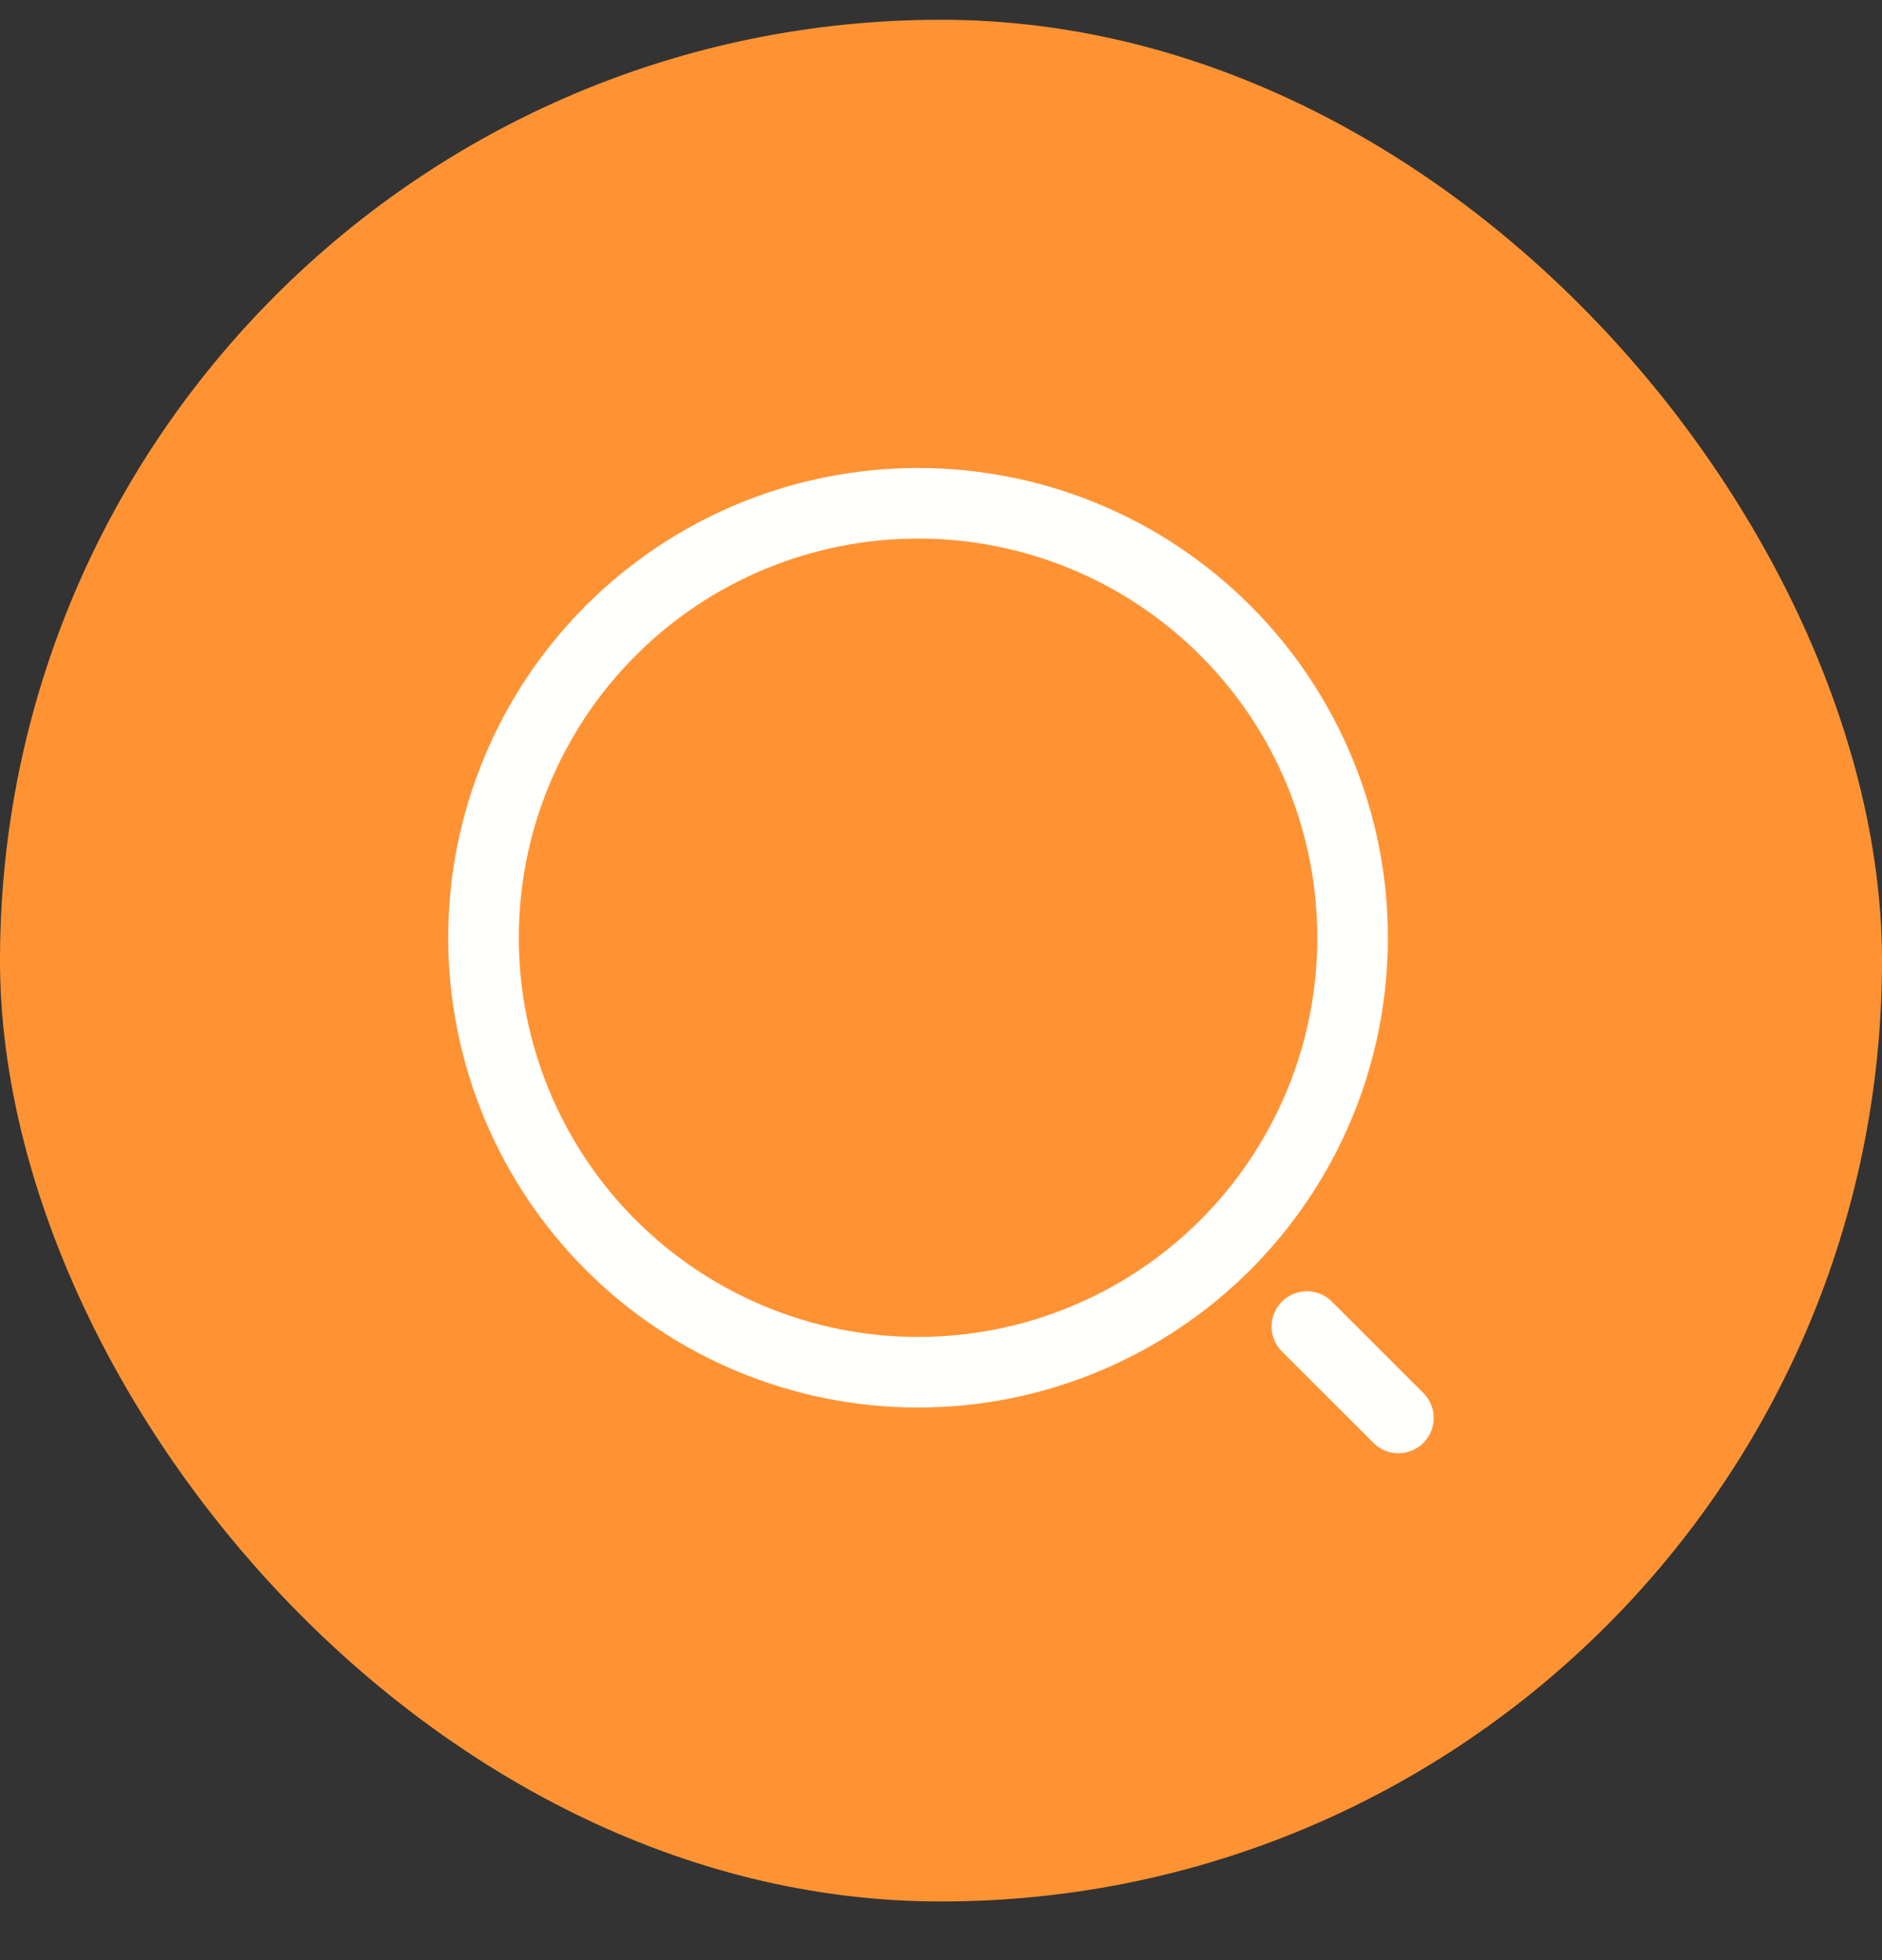 <svg width="24" height="25" viewBox="0 0 24 25" fill="none" xmlns="http://www.w3.org/2000/svg">
<rect x="0" y="0" width="24" height="25" fill="#333333" stroke="none"/>
<rect y="0.252" width="24" height="24" rx="12" fill="#FF9333"/>
<g clip-path="url(#clip0_2418_15505)">
<g clip-path="url(#clip1_2418_15505)">
<path d="M17.833 18.085L16.666 16.919M11.708 17.502C12.435 17.502 13.156 17.359 13.828 17.08C14.501 16.802 15.112 16.393 15.626 15.879C16.141 15.364 16.549 14.753 16.828 14.081C17.106 13.409 17.249 12.688 17.249 11.96C17.249 11.233 17.106 10.512 16.828 9.84C16.549 9.167 16.141 8.556 15.626 8.042C15.112 7.527 14.501 7.119 13.828 6.84C13.156 6.562 12.435 6.419 11.708 6.419C10.238 6.419 8.828 7.002 7.789 8.042C6.75 9.081 6.166 10.491 6.166 11.96C6.166 13.43 6.75 14.84 7.789 15.879C8.828 16.918 10.238 17.502 11.708 17.502V17.502Z" stroke="#FFFFFE" stroke-width="0.9" stroke-linecap="round" stroke-linejoin="round"/>
</g>
</g>
<defs>
<clipPath id="clip0_2418_15505">
<rect width="14" height="14" fill="white" transform="translate(5 5.252)"/>
</clipPath>
<clipPath id="clip1_2418_15505">
<rect width="14" height="14" fill="white" transform="translate(5 5.252)"/>
</clipPath>
</defs>
</svg>
